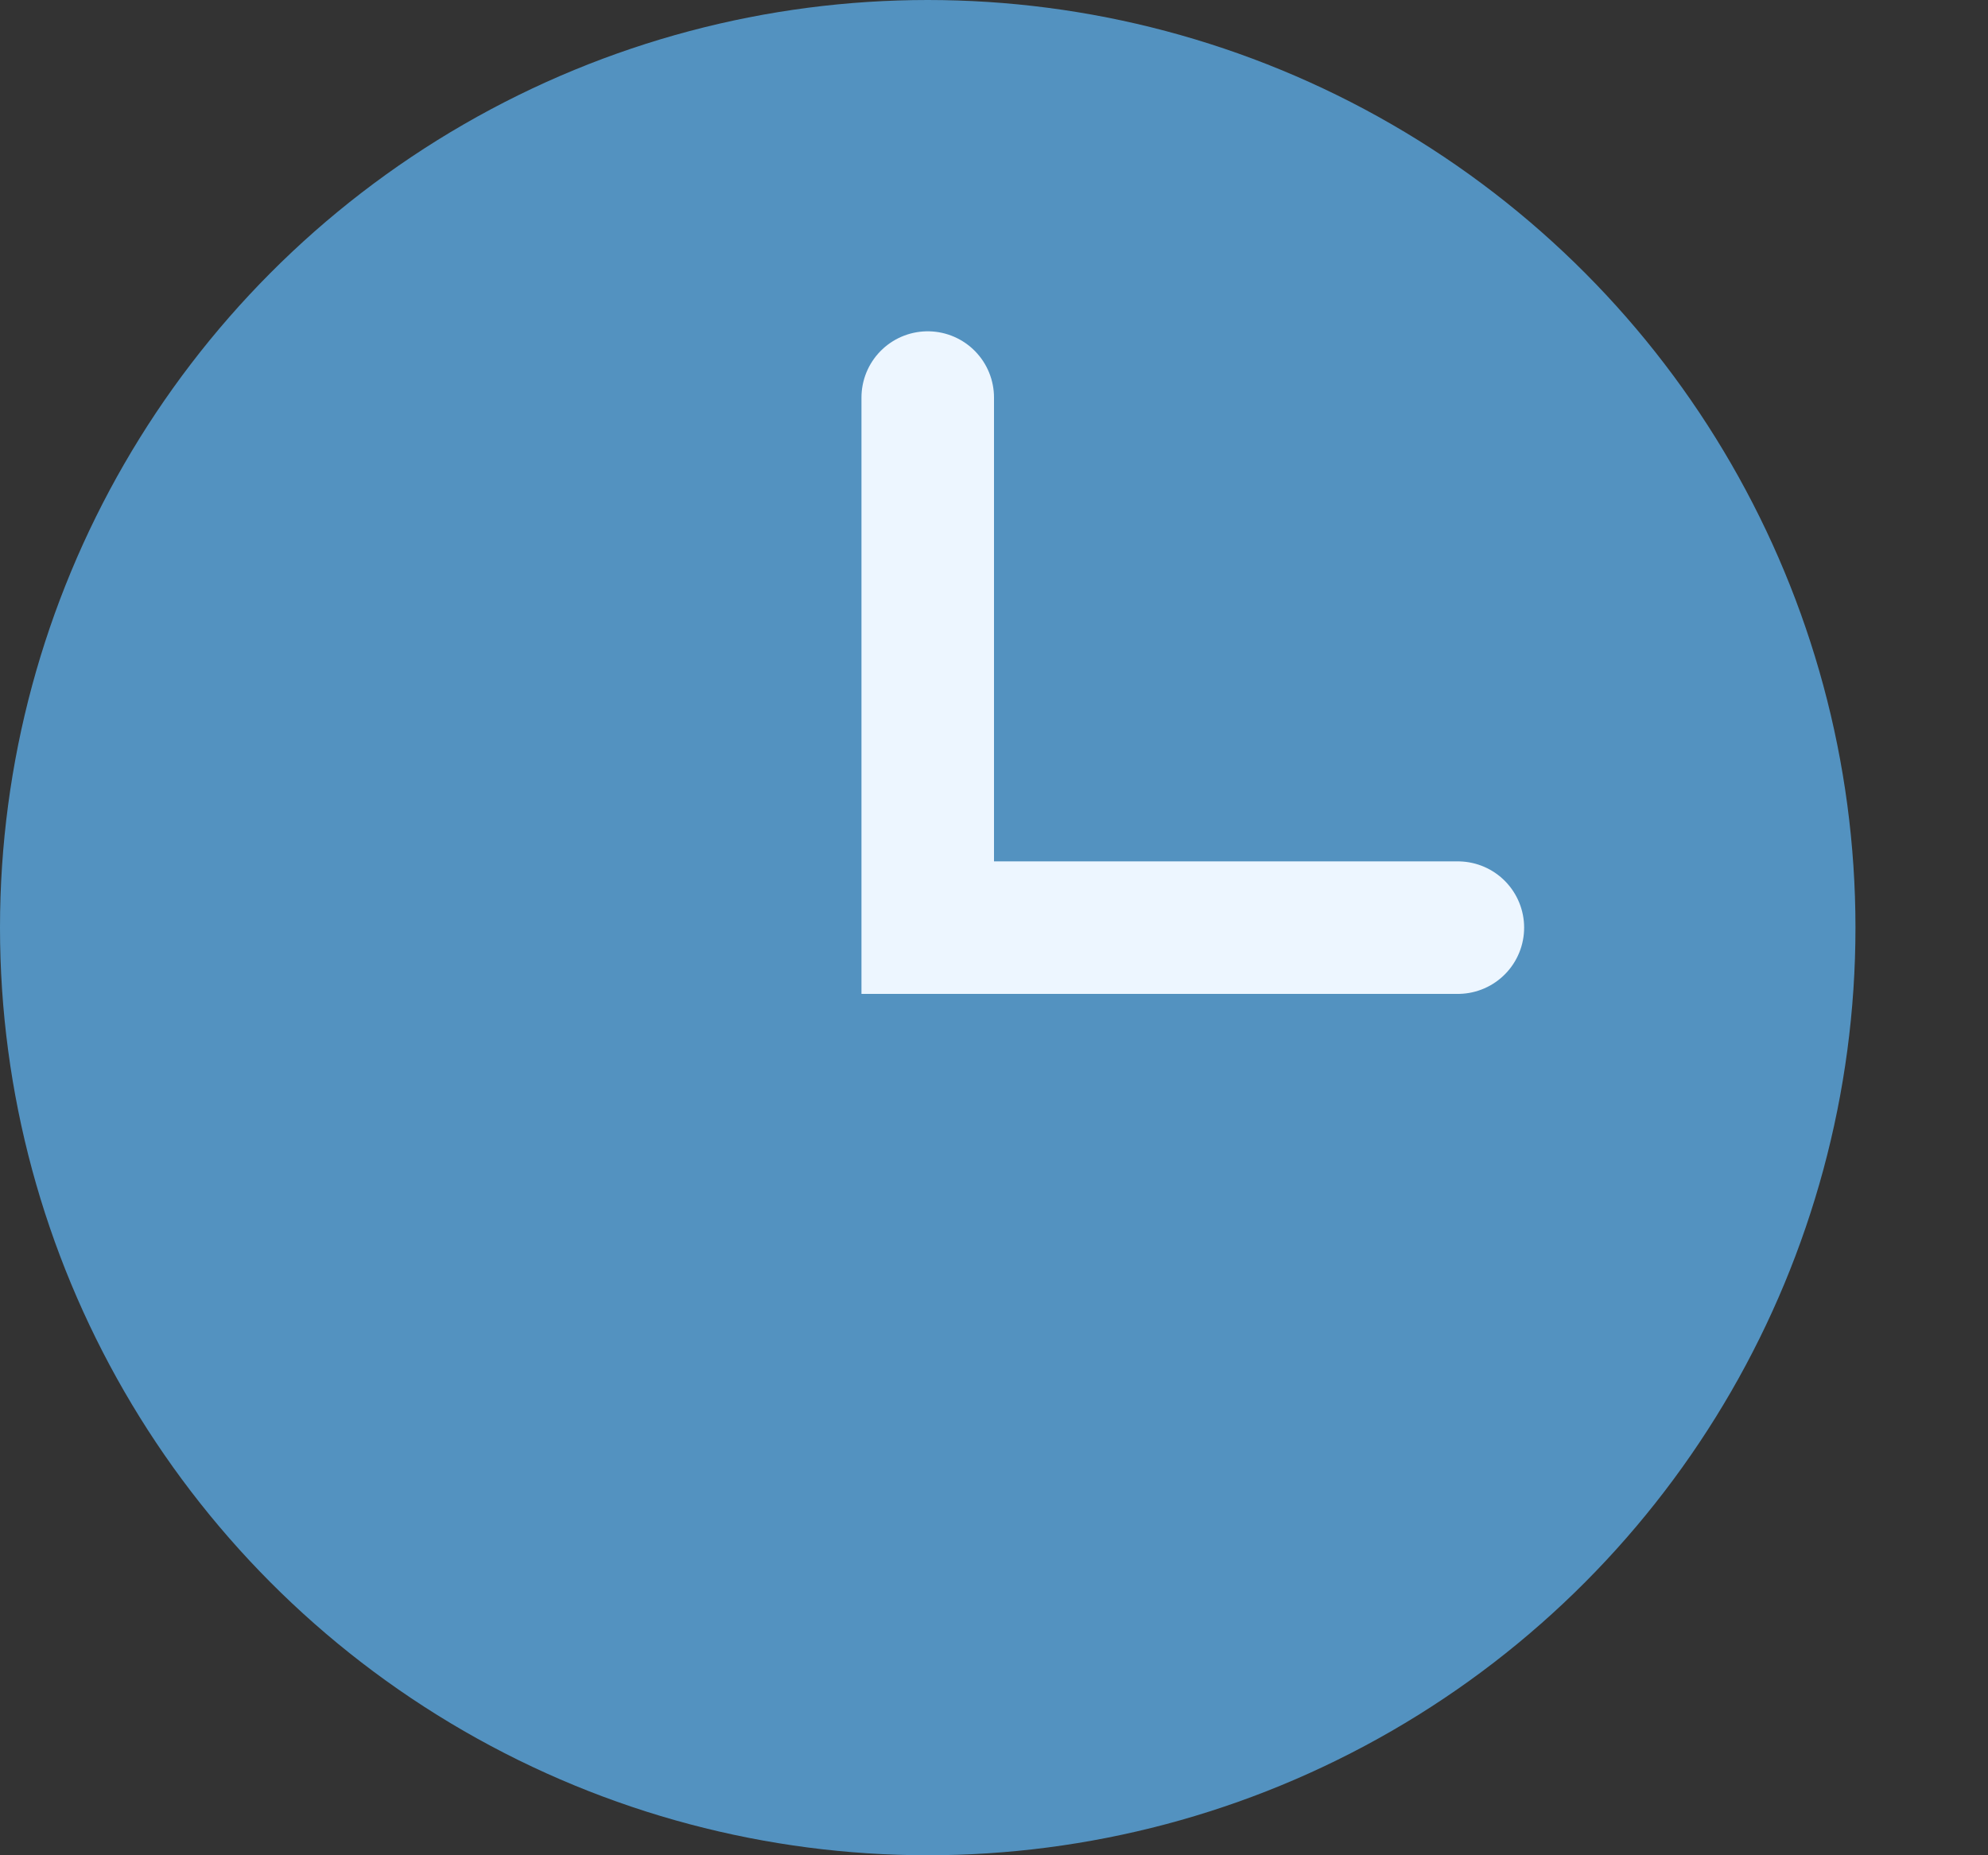 <svg width="15" height="14" viewBox="0 0 15 14" fill="none" xmlns="http://www.w3.org/2000/svg">
<rect x="0" y="0" width="15" height="14" fill="#333333" stroke="none"/>
<circle cx="7" cy="7" r="7" fill="#5392C0"/>
<path d="M7 3V7H11" stroke="#EDF6FF" stroke-linecap="round"/>
</svg>
